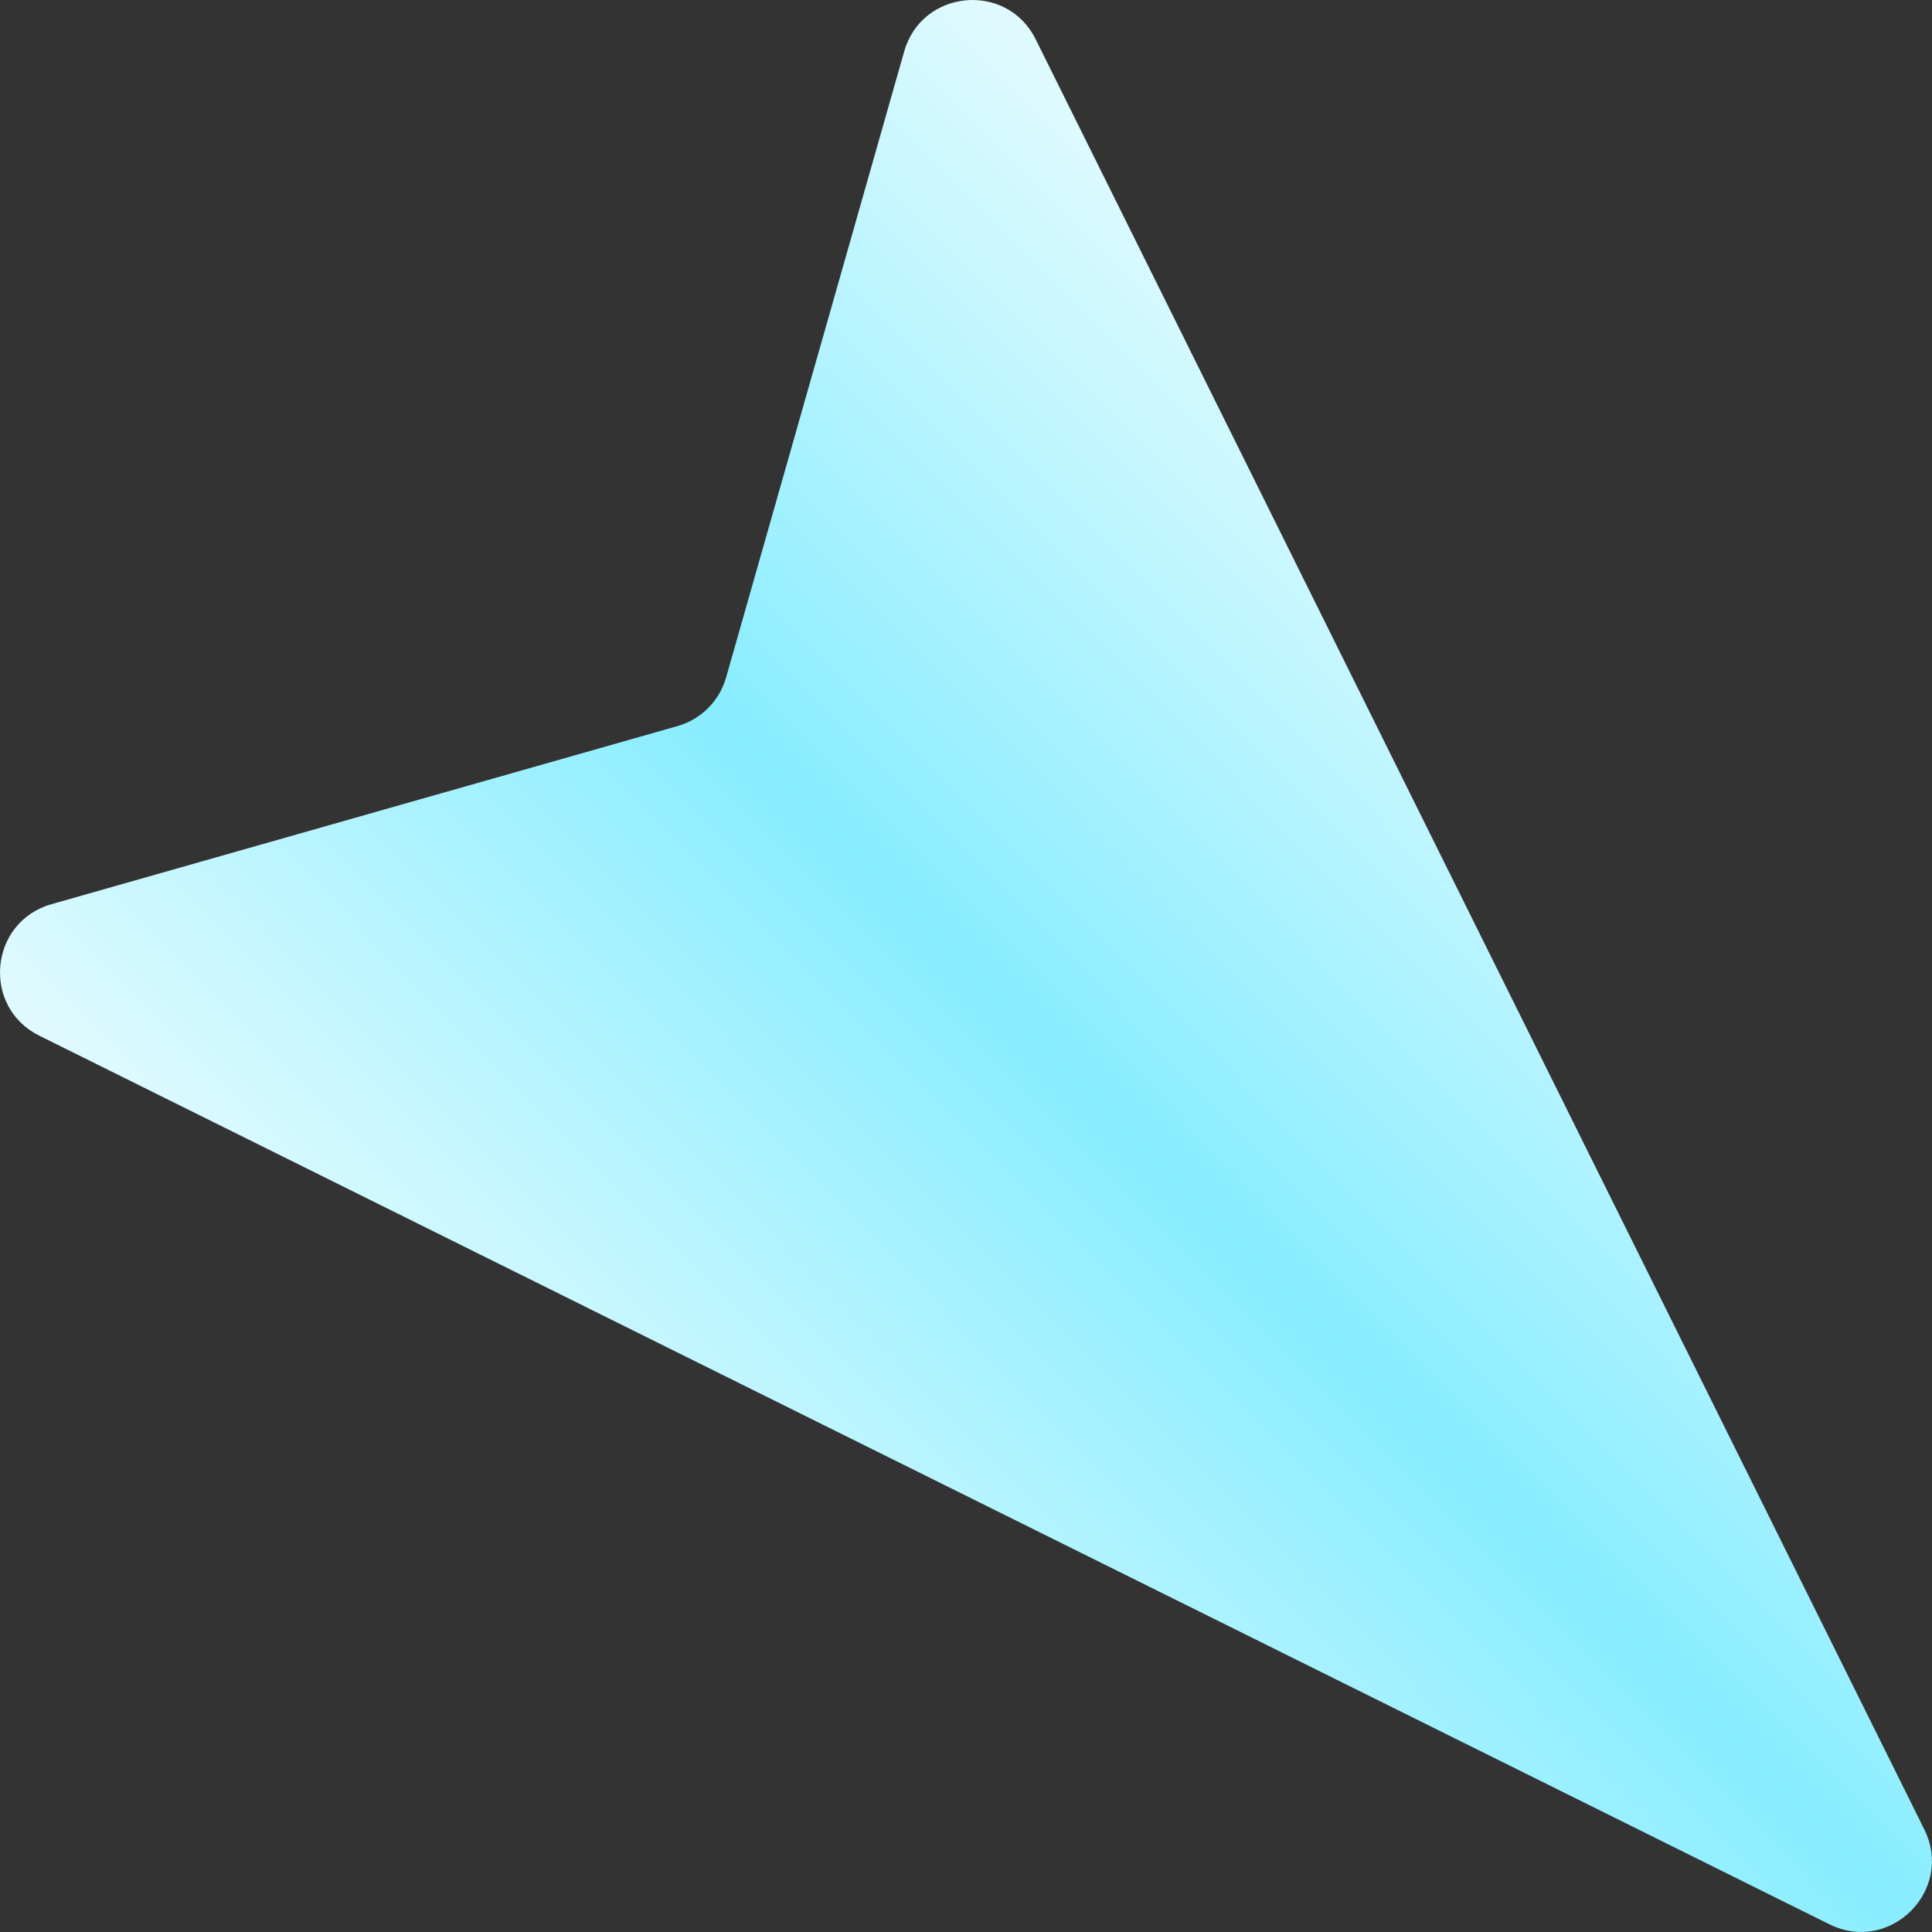 <svg width="24" height="24" viewBox="0 0 24 24" fill="none" xmlns="http://www.w3.org/2000/svg">
<rect x="0" y="0" width="24" height="24" fill="#333333" stroke="none"/>
<path fill-rule="evenodd" clip-rule="evenodd" d="M23.596 22.104L12.866 0.489C12.509 -0.232 11.451 -0.134 11.232 0.64L9.02 8.415C8.937 8.708 8.708 8.937 8.415 9.02L0.64 11.232C-0.134 11.451 -0.232 12.509 0.489 12.866L22.104 23.596L22.725 23.904C23.48 24.279 24.279 23.48 23.904 22.725L23.596 22.104Z" fill="url(#paint0_linear_2230_935)"/>
<defs>
<linearGradient id="paint0_linear_2230_935" x1="3.33168e-08" y1="23.925" x2="24" y2="0.075" gradientUnits="userSpaceOnUse">
<stop offset="0.248" stop-color="#DEFAFF"/>
<stop offset="0.5" stop-color="#88EDFF"/>
<stop offset="0.748" stop-color="#DEFAFF"/>
</linearGradient>
</defs>
</svg>
